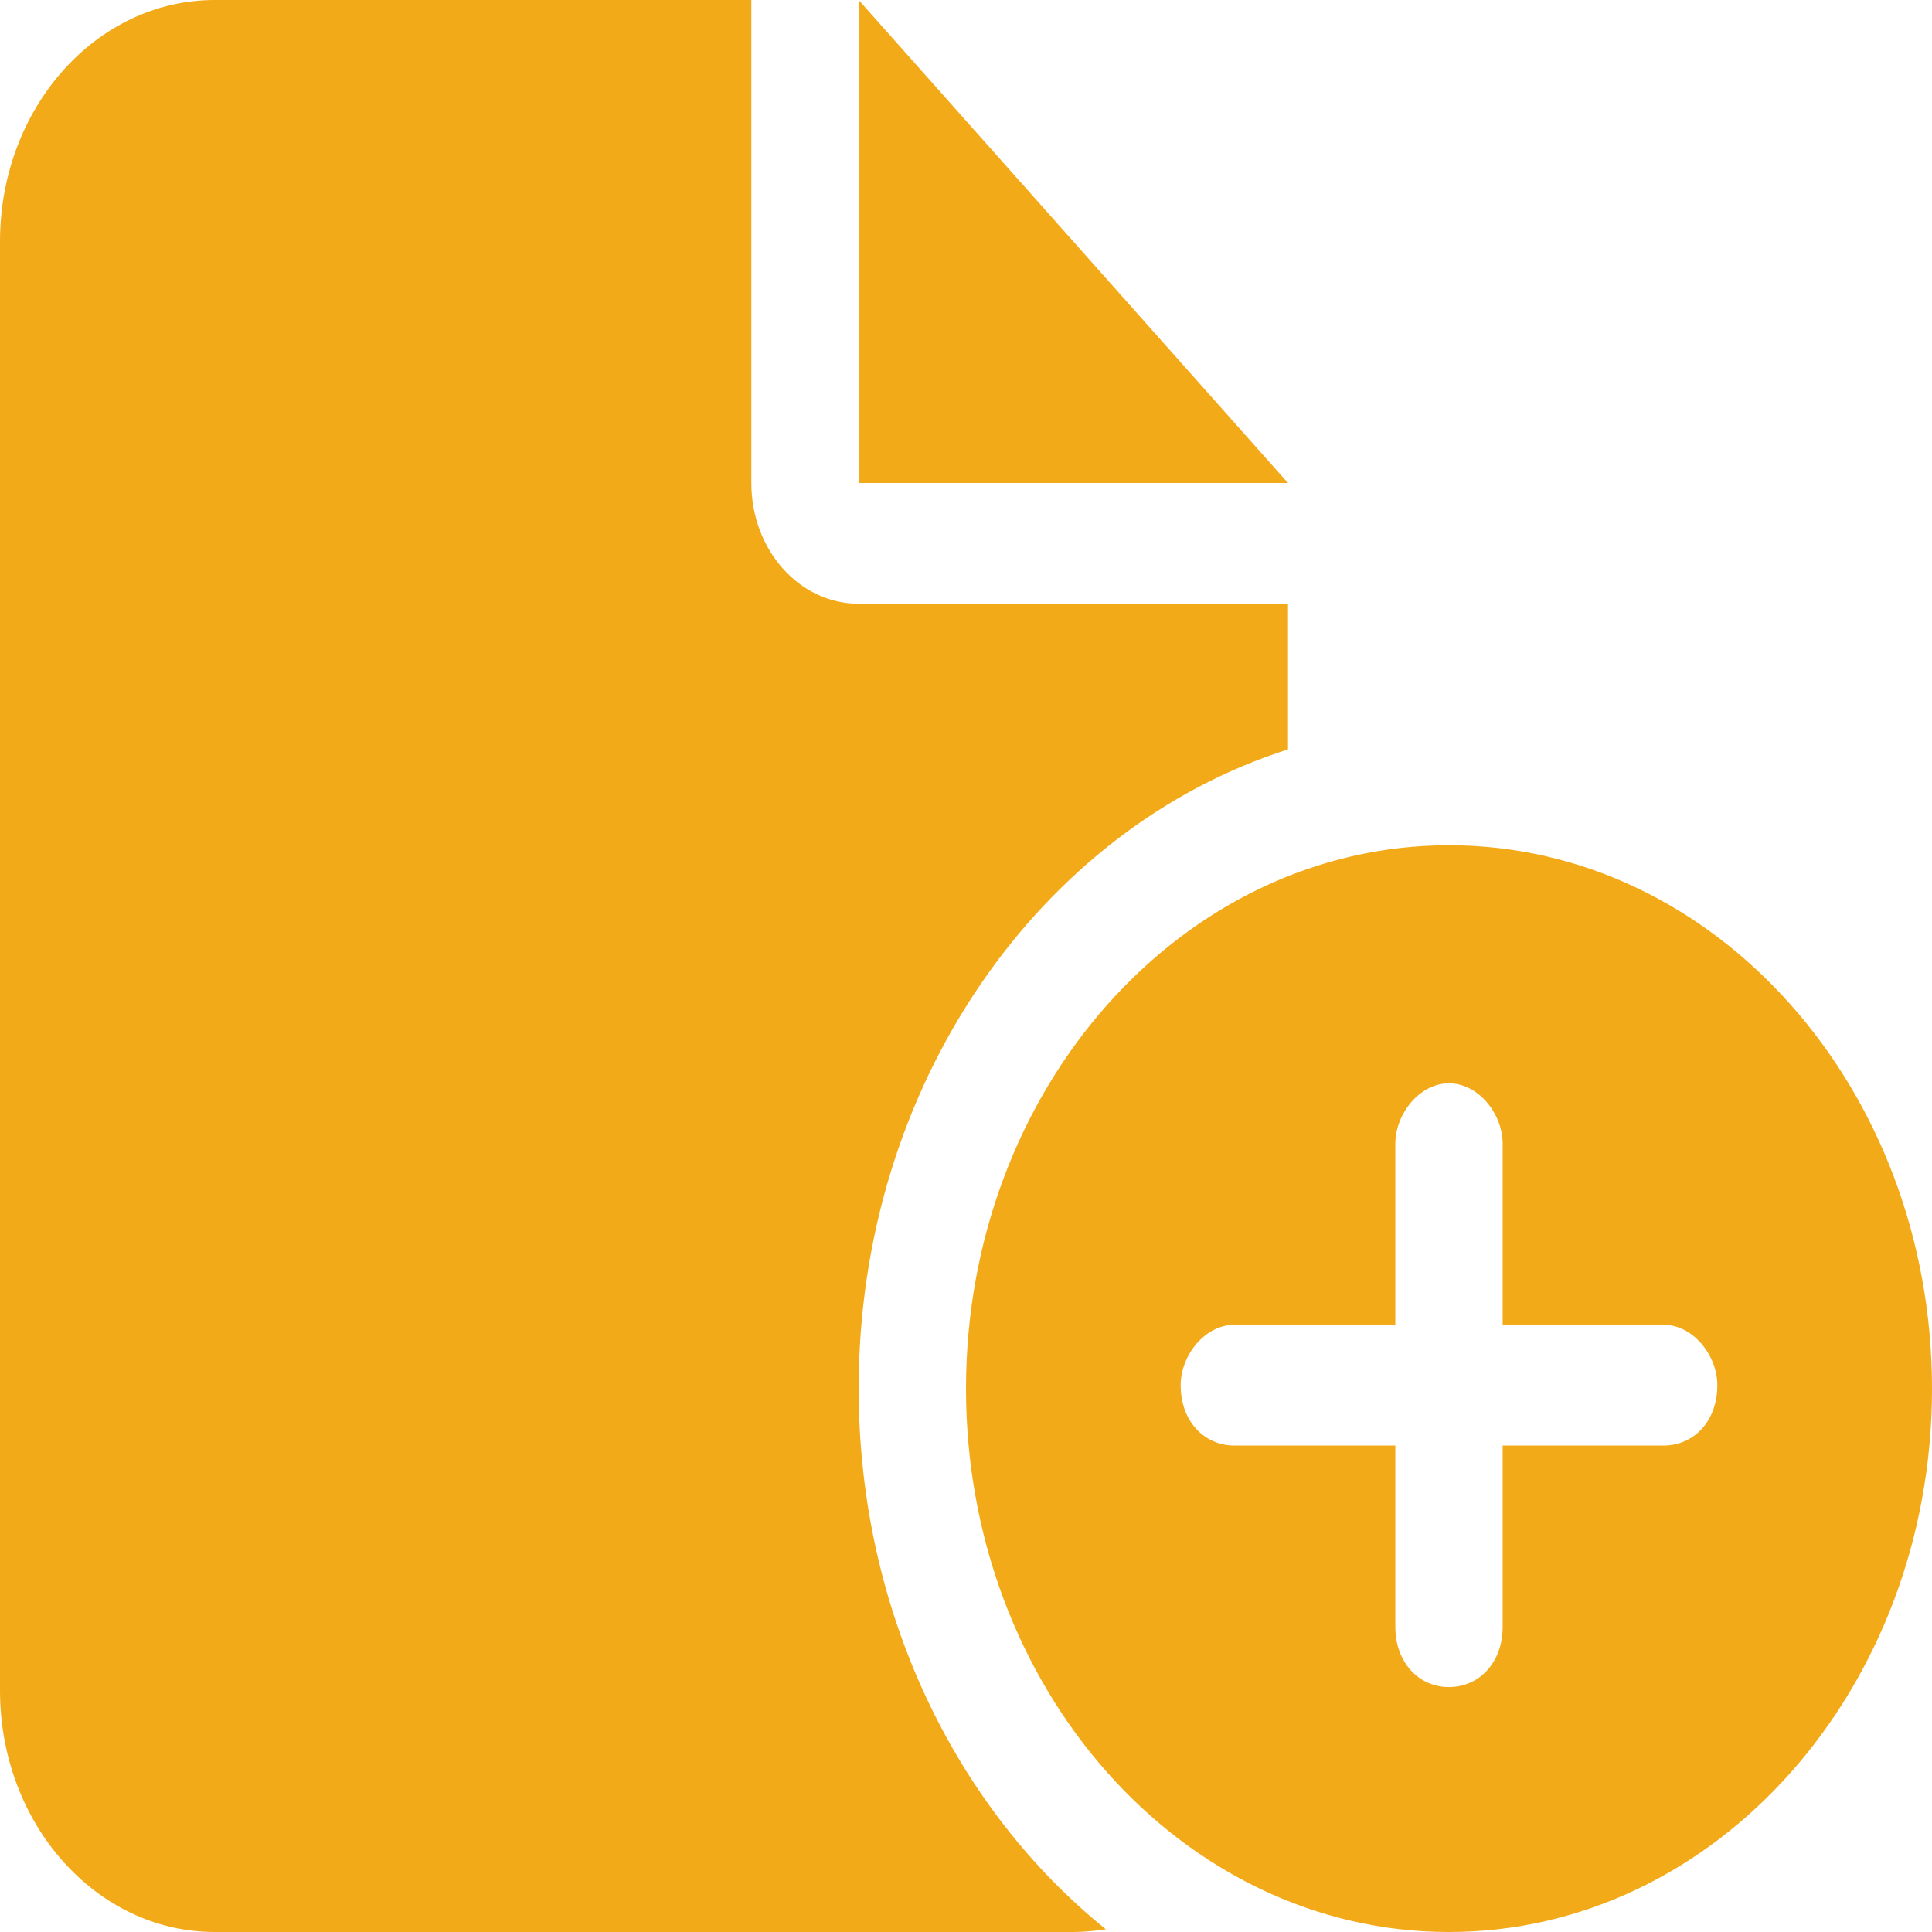 <svg width="18" height="18" viewBox="0 0 18 18" fill="none" xmlns="http://www.w3.org/2000/svg">
<path d="M0 2.25C0 1.007 0.895 0 2 0H7V4.5C7 5.122 7.447 5.625 8 5.625H12V6.982C9.691 7.717 8 10.104 8 12.938C8 15.015 8.909 16.85 10.303 17.975C10.206 17.989 10.103 18 10 18H2C0.895 18 0 16.991 0 15.75V2.25ZM8 4.5V0L12 4.5H8ZM9 12.938C9 10.143 11.016 7.875 13.5 7.875C15.984 7.875 18 10.143 18 12.938C18 15.732 15.984 18 13.5 18C11.016 18 9 15.732 9 12.938ZM14 10.656C14 10.378 13.775 10.093 13.5 10.093C13.225 10.093 13 10.378 13 10.656V12.343H11.5C11.225 12.343 11 12.628 11 12.906C11 13.247 11.225 13.468 11.5 13.468H13V15.156C13 15.497 13.225 15.718 13.5 15.718C13.775 15.718 14 15.497 14 15.156V13.468H15.5C15.775 13.468 16 13.247 16 12.906C16 12.628 15.775 12.343 15.5 12.343H14V10.656Z" fill="#F3AA18"/>
</svg>